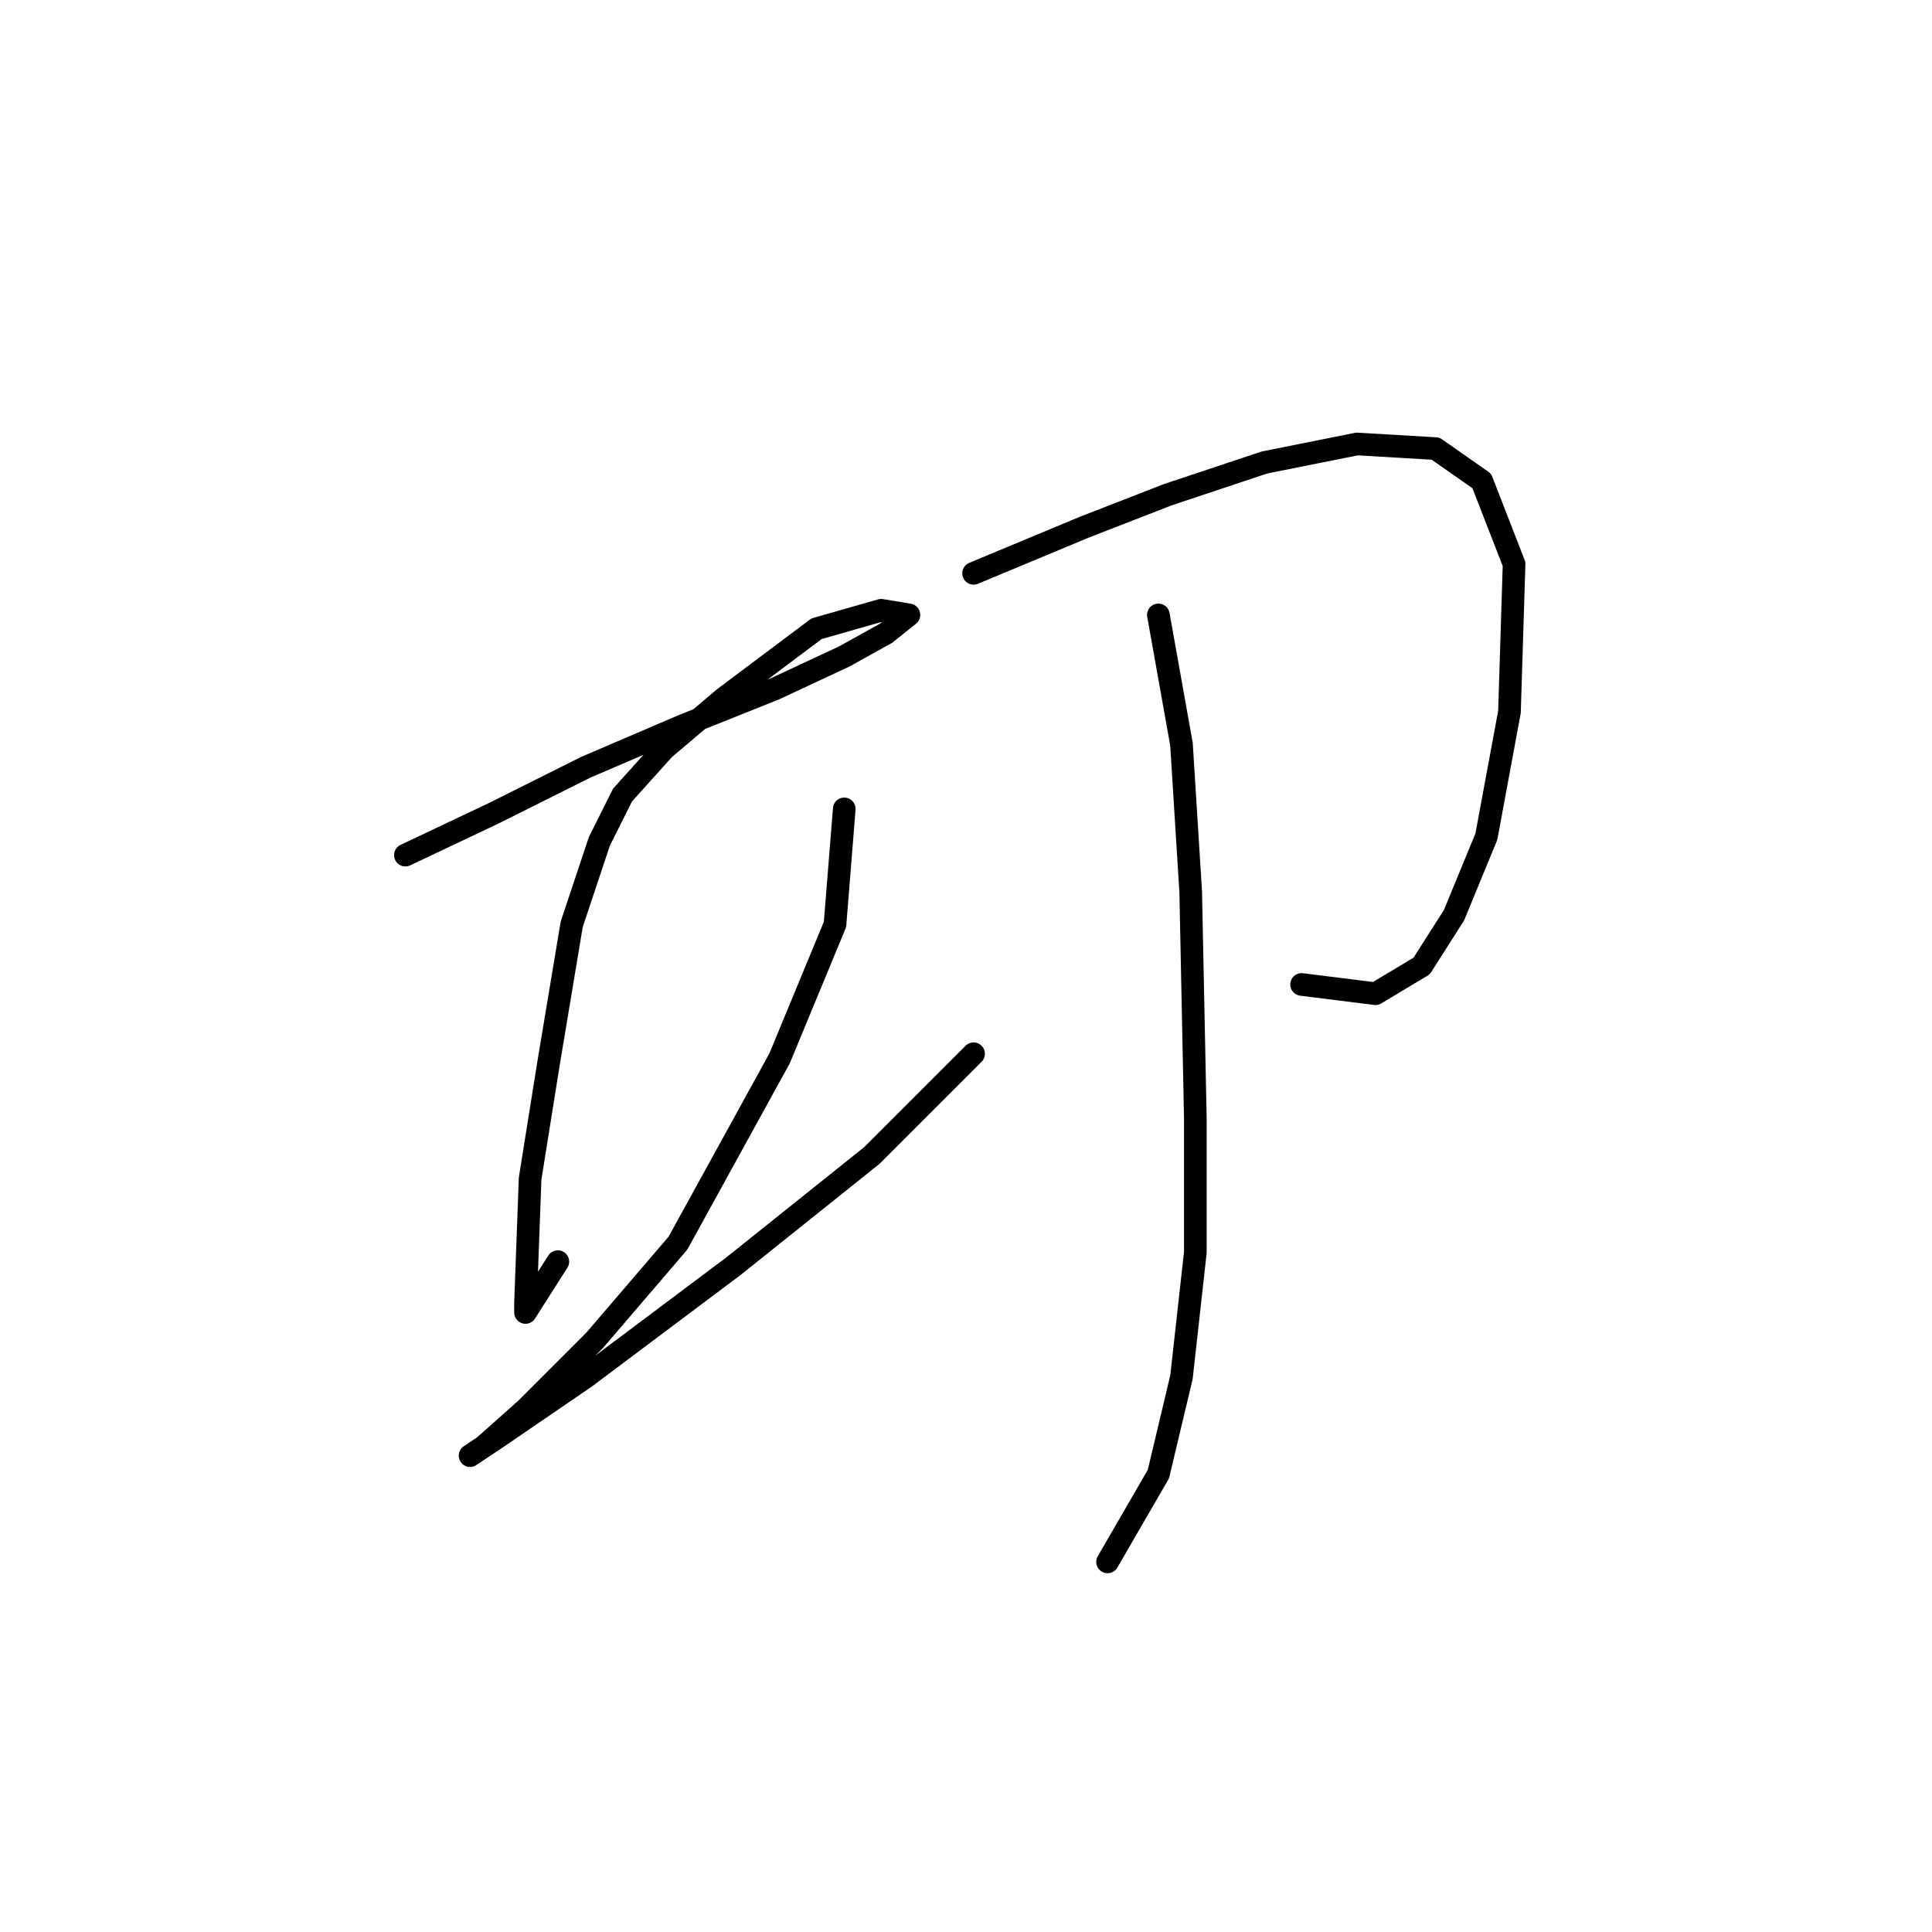 <?xml version="1.0" standalone="no"?>
    <svg width="256" height="256" xmlns="http://www.w3.org/2000/svg" version="1.1">
    <polyline stroke="black" stroke-width="3" stroke-linecap="round" fill="transparent" stroke-linejoin="round" points="53.716 113.307 65.347 107.798 77.589 101.677 90.443 96.168 102.686 91.271 111.867 86.986 117.376 83.925 120.437 81.477 116.764 80.865 108.195 83.313 95.952 92.495 87.995 99.228 82.486 105.349 79.425 111.47 75.753 122.488 72.692 140.852 70.244 156.155 69.631 172.682 69.631 173.906 73.916 167.173 73.916 167.173 " />
        <polyline stroke="black" stroke-width="3" stroke-linecap="round" fill="transparent" stroke-linejoin="round" points="111.867 107.186 110.643 122.488 103.298 140.24 89.831 164.724 78.813 177.579 69.631 186.76 64.122 191.657 62.286 192.881 65.959 190.433 77.589 182.475 97.177 167.785 115.54 153.094 129.006 139.628 129.006 139.628 " />
        <polyline stroke="black" stroke-width="3" stroke-linecap="round" fill="transparent" stroke-linejoin="round" points="129.006 75.968 143.697 69.847 154.715 65.562 167.57 61.277 179.812 58.829 190.218 59.441 196.339 63.726 200.624 74.744 200.012 94.331 196.951 110.858 192.666 121.264 188.381 127.997 182.26 131.67 172.466 130.446 172.466 130.446 " />
        <polyline stroke="black" stroke-width="3" stroke-linecap="round" fill="transparent" stroke-linejoin="round" points="153.491 81.477 156.552 98.616 157.776 118.204 158.388 148.197 158.388 165.948 156.552 182.475 153.491 195.33 146.758 206.96 146.758 206.96 " />
        </svg>